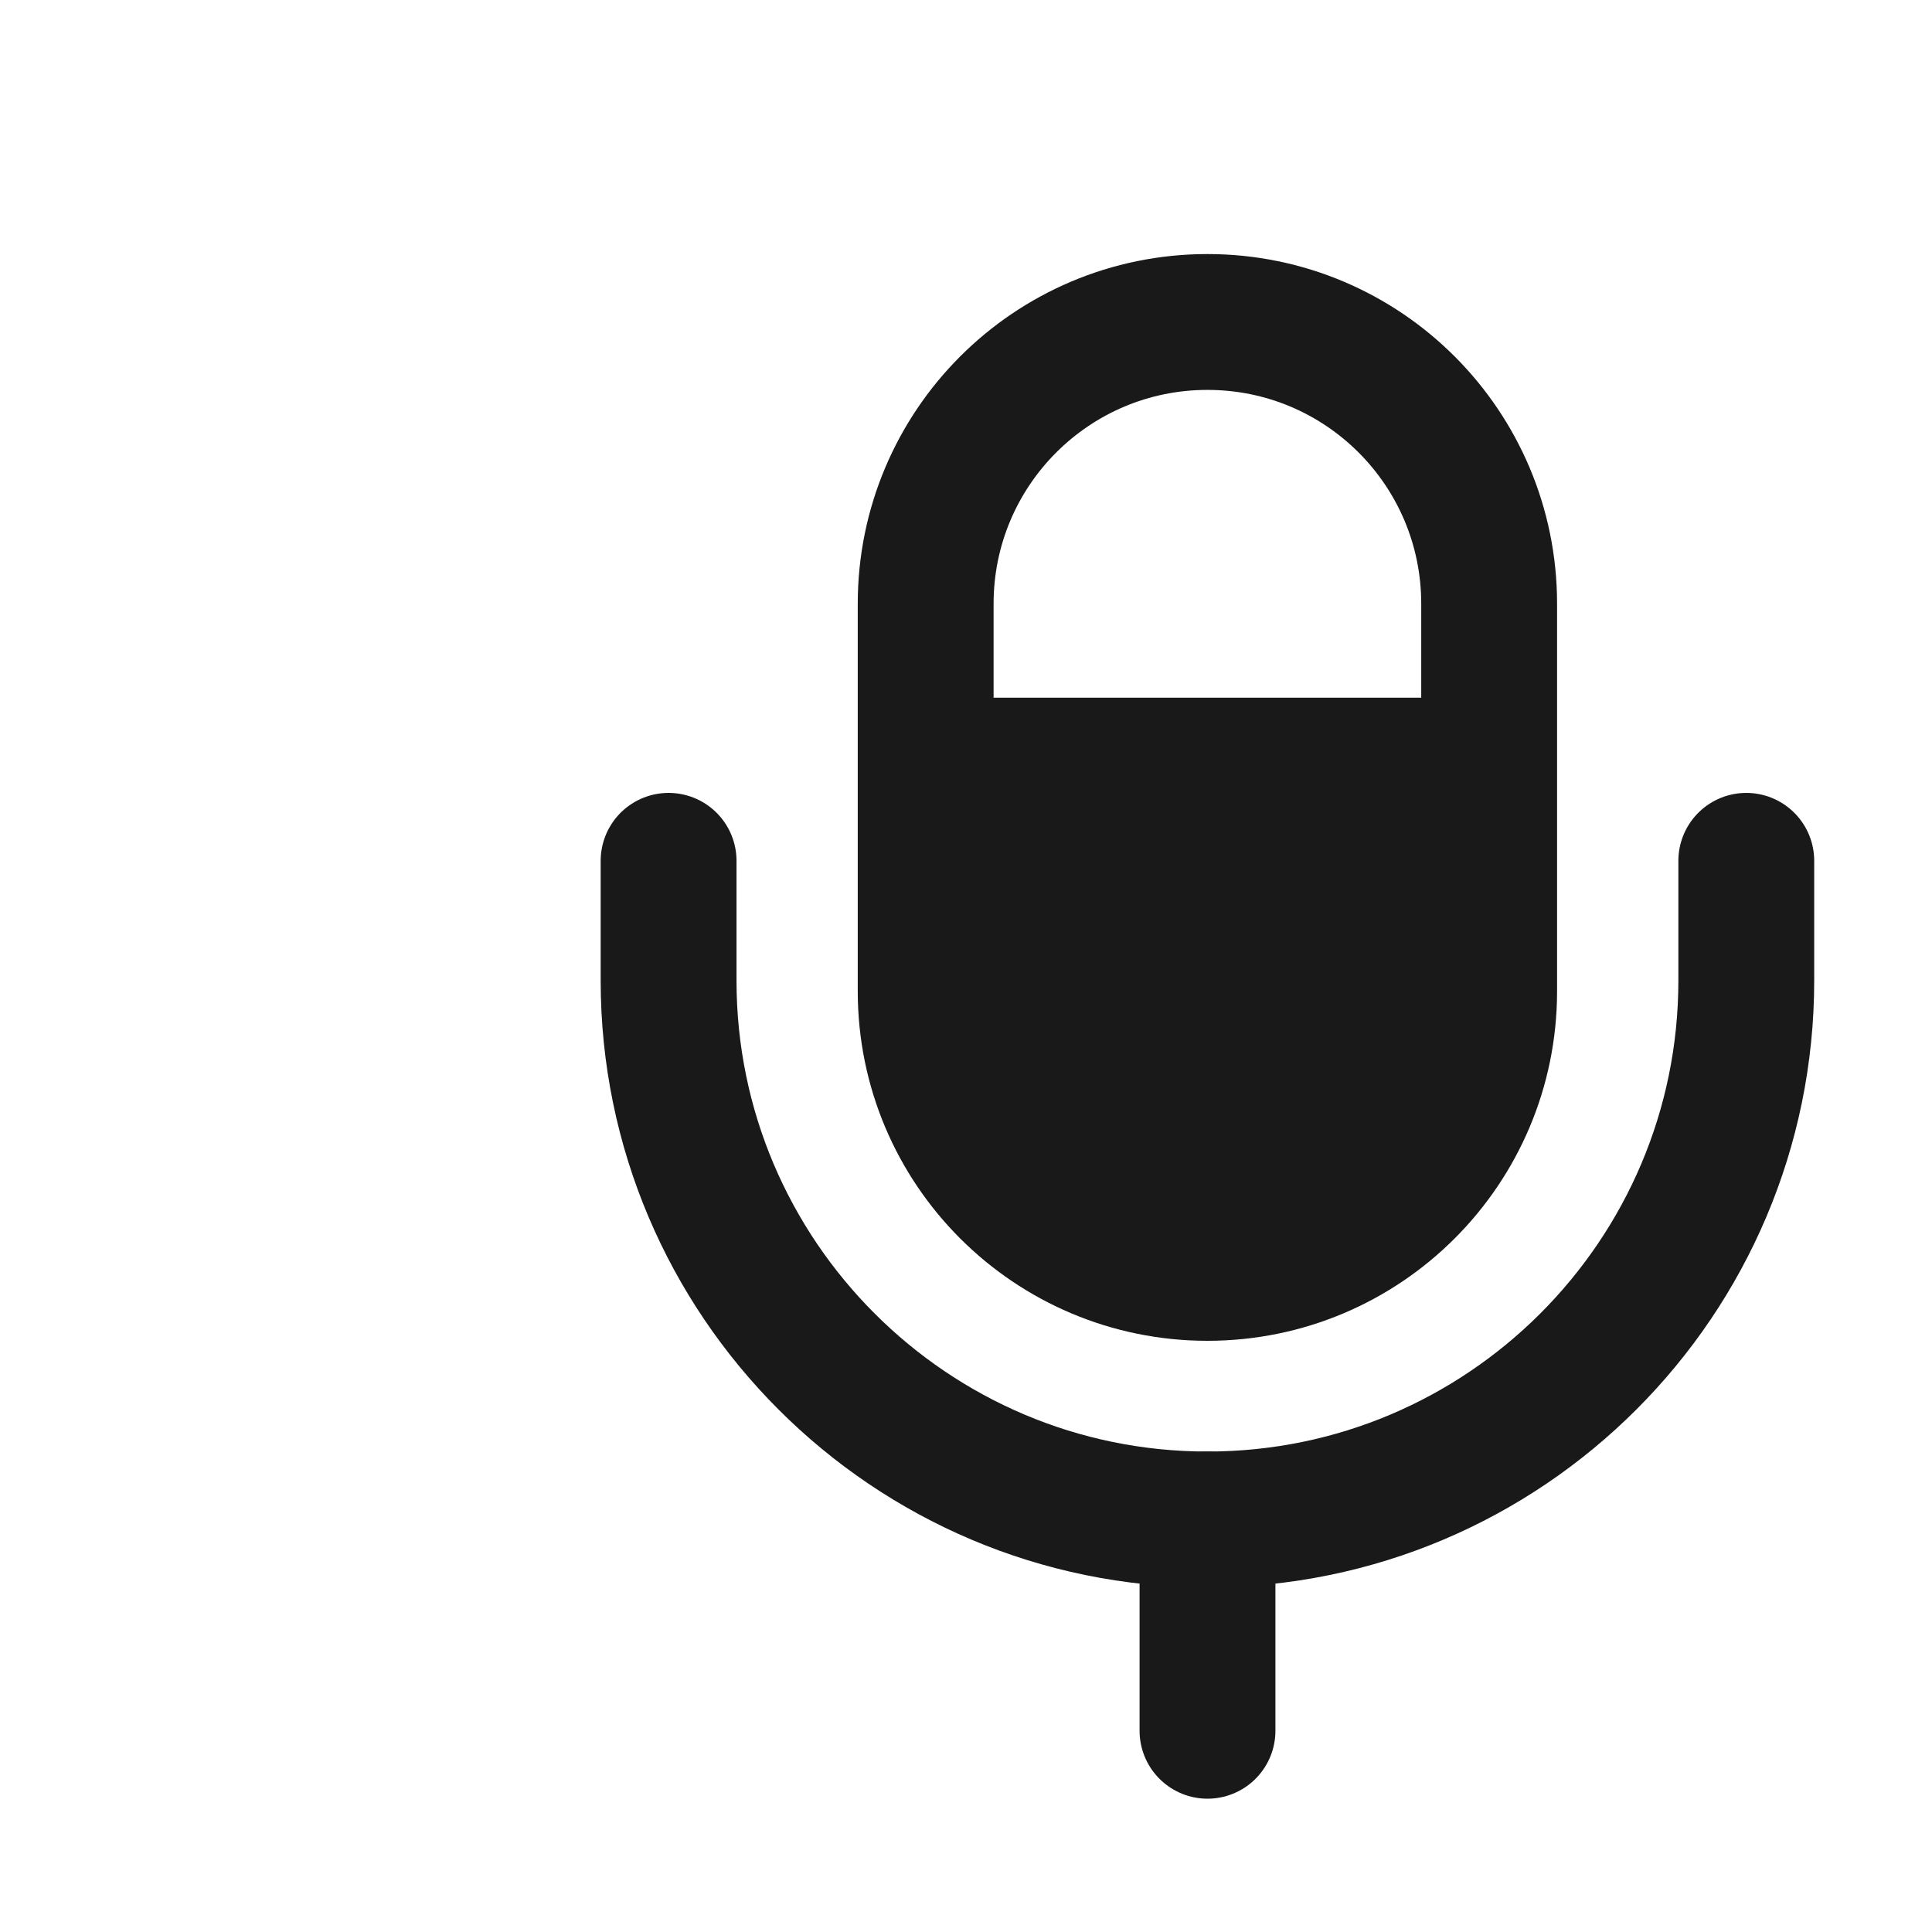 <svg width="20" height="20" viewBox="0 -3 20 32" fill="none" xmlns="http://www.w3.org/2000/svg">
    <path d="M18.665 8.556H9.738H9.332V14.71L12.984 18.667H15.419L18.665 15.15V8.556Z" fill="#191919"/>
    <path d="M13.999 18.083C16.577 18.083 18.665 15.995 18.665 13.417V7C18.665 4.422 16.577 2.333 13.999 2.333C11.42 2.333 9.332 4.422 9.332 7V13.417C9.332 15.995 11.42 18.083 13.999 18.083Z" stroke="#191919" stroke-width="2.25" stroke-linecap="round" stroke-linejoin="round"/>
    <path d="M5.074 11.258V13.242C5.074 18.165 9.076 22.167 13.999 22.167C18.923 22.167 22.924 18.165 22.924 13.242V11.258" stroke="#191919" stroke-width="2.25" stroke-linecap="round" stroke-linejoin="round"/>
    <path d="M14 22.167V25.667" stroke="#191919" stroke-width="2.25" stroke-linecap="round" stroke-linejoin="round"/>
</svg>